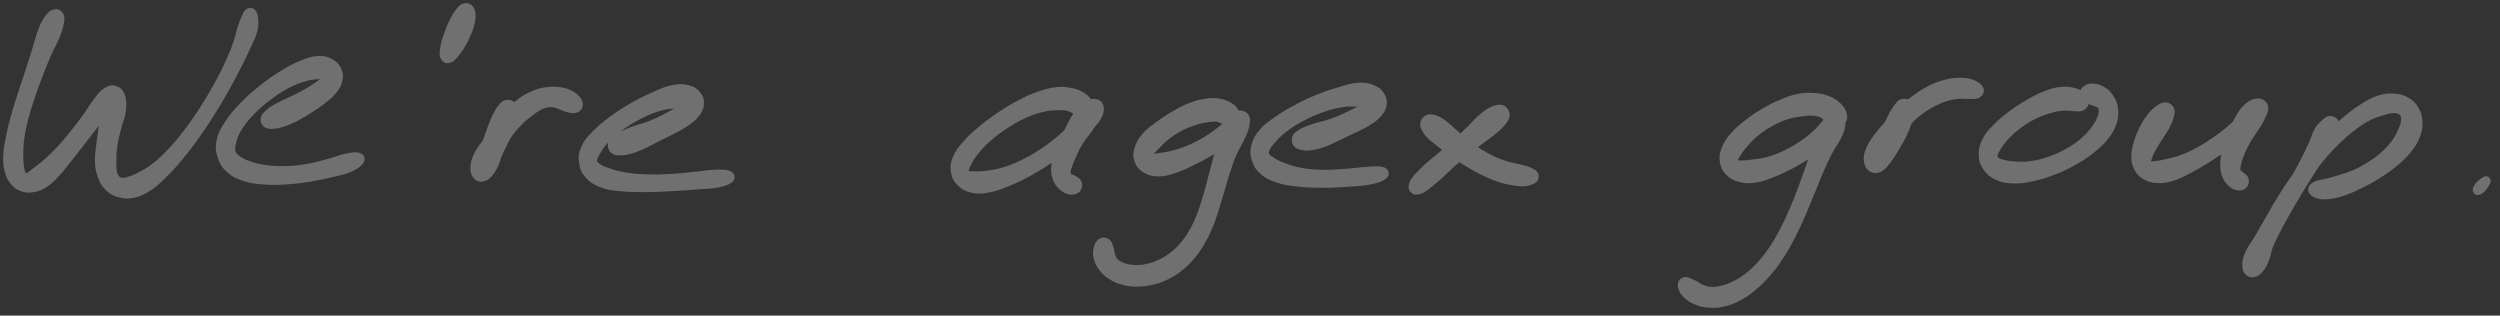 <svg width="301" height="38" viewBox="0 0 301 38" fill="none" xmlns="http://www.w3.org/2000/svg">
<rect x="0" y="0" width="301" height="38" fill="#333333" stroke="none"/>
<g opacity="0.3" clip-path="url(#clip0_2282_60)">
<path d="M6.598 1.613C6.33 1.68 6.145 1.819 5.843 2.232C5.541 2.645 5.376 2.948 5.089 3.682C4.801 4.413 4.704 4.935 4.404 5.895C4.104 6.852 3.927 7.417 3.585 8.476C3.242 9.533 3.037 10.105 2.69 11.187C2.345 12.266 2.145 12.841 1.853 13.88C1.563 14.919 1.428 15.444 1.238 16.387C1.049 17.331 0.944 17.789 0.901 18.595C0.856 19.398 0.876 19.779 1.021 20.408C1.164 21.039 1.296 21.32 1.616 21.743C1.936 22.166 2.16 22.342 2.625 22.524C3.09 22.705 3.385 22.74 3.937 22.651C4.489 22.561 4.814 22.449 5.388 22.074C5.961 21.698 6.23 21.392 6.808 20.771C7.385 20.151 7.667 19.739 8.277 18.975C8.886 18.214 9.236 17.762 9.861 16.959C10.485 16.158 10.812 15.705 11.402 14.964C11.994 14.223 12.347 13.867 12.811 13.258C13.278 12.652 13.538 12.328 13.733 11.925C13.926 11.523 13.876 11.306 13.781 11.246C13.688 11.187 13.478 11.269 13.261 11.627C13.046 11.983 12.874 12.321 12.701 13.032C12.529 13.743 12.519 14.298 12.396 15.181C12.274 16.063 12.182 16.583 12.089 17.444C11.997 18.304 11.897 18.732 11.929 19.48C11.964 20.231 12.037 20.592 12.262 21.193C12.489 21.798 12.641 22.084 13.059 22.497C13.473 22.909 13.761 23.093 14.345 23.257C14.927 23.424 15.295 23.459 15.972 23.325C16.651 23.19 17.029 23.034 17.738 22.591C18.448 22.148 18.785 21.813 19.52 21.111C20.254 20.408 20.641 19.987 21.411 19.077C22.18 18.165 22.593 17.628 23.367 16.556C24.142 15.484 24.546 14.87 25.279 13.718C26.008 12.567 26.378 11.938 27.022 10.801C27.667 9.667 27.977 9.076 28.504 8.046C29.031 7.017 29.266 6.517 29.658 5.661C30.048 4.803 30.278 4.428 30.463 3.761C30.648 3.095 30.605 2.769 30.585 2.329C30.563 1.889 30.488 1.72 30.358 1.558C30.225 1.397 30.083 1.402 29.926 1.521C29.771 1.638 29.741 1.782 29.576 2.15C29.408 2.516 29.296 2.737 29.096 3.354C28.896 3.968 28.874 4.376 28.574 5.226C28.277 6.079 28.074 6.586 27.602 7.611C27.13 8.635 26.832 9.23 26.21 10.351C25.591 11.473 25.226 12.1 24.499 13.223C23.772 14.348 23.36 14.949 22.578 15.974C21.793 16.998 21.366 17.513 20.579 18.341C19.794 19.169 19.382 19.547 18.648 20.117C17.916 20.689 17.528 20.868 16.916 21.193C16.304 21.522 16.044 21.614 15.592 21.753C15.137 21.892 14.97 21.924 14.65 21.89C14.333 21.855 14.203 21.803 13.993 21.581C13.783 21.358 13.698 21.206 13.601 20.781C13.506 20.353 13.511 20.074 13.513 19.445C13.516 18.814 13.506 18.421 13.616 17.63C13.726 16.839 13.863 16.342 14.068 15.494C14.273 14.648 14.538 14.153 14.645 13.4C14.75 12.646 14.75 12.239 14.598 11.726C14.448 11.214 14.255 10.973 13.893 10.839C13.531 10.707 13.241 10.762 12.786 11.062C12.332 11.363 12.104 11.724 11.62 12.348C11.137 12.972 10.922 13.42 10.368 14.183C9.813 14.947 9.483 15.389 8.851 16.165C8.222 16.941 7.857 17.381 7.215 18.068C6.573 18.754 6.215 19.09 5.643 19.599C5.071 20.109 4.781 20.291 4.354 20.622C3.927 20.952 3.777 21.091 3.507 21.251C3.237 21.412 3.175 21.459 3.005 21.422C2.835 21.387 2.775 21.328 2.655 21.072C2.533 20.818 2.47 20.634 2.4 20.146C2.33 19.662 2.298 19.351 2.303 18.64C2.31 17.928 2.308 17.486 2.433 16.59C2.558 15.695 2.67 15.181 2.932 14.166C3.192 13.154 3.385 12.587 3.739 11.527C4.094 10.468 4.307 9.896 4.704 8.869C5.101 7.842 5.323 7.295 5.726 6.387C6.125 5.477 6.42 5.04 6.713 4.323C7.002 3.61 7.087 3.301 7.18 2.814C7.272 2.329 7.295 2.135 7.18 1.894C7.062 1.655 6.865 1.546 6.598 1.613Z" fill="white" stroke="white"/>
<path d="M32.154 14.912C32.376 15.054 32.581 15.031 32.991 14.992C33.403 14.952 33.655 14.907 34.208 14.713C34.76 14.519 35.127 14.35 35.752 14.022C36.379 13.696 36.723 13.47 37.336 13.074C37.948 12.679 38.28 12.465 38.815 12.042C39.349 11.62 39.632 11.408 40.009 10.963C40.384 10.515 40.559 10.279 40.693 9.812C40.828 9.342 40.848 9.056 40.686 8.621C40.521 8.188 40.346 7.914 39.876 7.638C39.404 7.362 39.047 7.208 38.33 7.238C37.615 7.27 37.171 7.432 36.299 7.79C35.427 8.148 34.922 8.434 33.965 9.028C33.011 9.623 32.456 10.013 31.514 10.767C30.575 11.52 30.058 11.97 29.266 12.793C28.471 13.619 28.084 14.064 27.547 14.887C27.009 15.708 26.752 16.123 26.58 16.909C26.407 17.695 26.457 18.12 26.682 18.814C26.907 19.51 27.134 19.878 27.706 20.383C28.281 20.89 28.708 21.074 29.548 21.343C30.385 21.611 30.897 21.648 31.896 21.721C32.893 21.793 33.461 21.768 34.54 21.698C35.619 21.629 36.201 21.552 37.291 21.375C38.377 21.198 39.02 21.049 39.981 20.818C40.943 20.587 41.438 20.505 42.102 20.219C42.765 19.933 43.097 19.659 43.299 19.391C43.499 19.122 43.429 18.953 43.109 18.873C42.79 18.791 42.392 18.841 41.705 18.985C41.016 19.13 40.591 19.351 39.669 19.597C38.747 19.843 38.133 20.037 37.096 20.216C36.059 20.395 35.494 20.455 34.48 20.487C33.468 20.522 32.921 20.497 32.029 20.38C31.137 20.266 30.697 20.139 30.018 19.913C29.338 19.686 29.056 19.552 28.631 19.251C28.209 18.95 28.041 18.821 27.899 18.413C27.756 18.003 27.782 17.784 27.916 17.207C28.049 16.628 28.139 16.25 28.571 15.521C29.003 14.79 29.348 14.335 30.078 13.559C30.805 12.786 31.309 12.341 32.214 11.652C33.118 10.963 33.675 10.6 34.597 10.12C35.519 9.643 36.044 9.476 36.818 9.255C37.593 9.036 37.958 9.083 38.47 9.018C38.982 8.954 39.132 8.936 39.377 8.934C39.622 8.931 39.659 8.934 39.692 9.004C39.724 9.076 39.699 9.118 39.542 9.289C39.384 9.461 39.254 9.593 38.907 9.864C38.56 10.137 38.307 10.326 37.805 10.652C37.301 10.976 36.981 11.169 36.389 11.485C35.794 11.804 35.434 11.945 34.837 12.239C34.24 12.532 33.888 12.674 33.401 12.95C32.913 13.229 32.703 13.358 32.399 13.626C32.096 13.892 31.931 14.027 31.884 14.283C31.834 14.539 31.931 14.77 32.154 14.912Z" fill="white" stroke="white"/>
<path d="M55.904 0.912C55.65 0.989 55.542 1.151 55.282 1.482C55.023 1.815 54.863 2.069 54.61 2.574C54.355 3.078 54.218 3.426 54.011 4.003C53.803 4.578 53.673 4.899 53.566 5.451C53.461 6.005 53.369 6.445 53.481 6.766C53.596 7.087 53.821 7.186 54.136 7.055C54.45 6.923 54.71 6.562 55.053 6.112C55.397 5.66 55.567 5.359 55.855 4.802C56.142 4.247 56.304 3.894 56.484 3.332C56.666 2.77 56.744 2.442 56.759 1.994C56.771 1.546 56.724 1.31 56.554 1.094C56.382 0.878 56.159 0.835 55.904 0.912Z" fill="white" stroke="white"/>
<path d="M61.015 12.528C60.775 12.575 60.67 12.694 60.433 12.975C60.193 13.256 60.066 13.45 59.821 13.935C59.576 14.42 59.451 14.766 59.206 15.397C58.964 16.026 58.859 16.424 58.602 17.088C58.344 17.75 58.164 18.115 57.922 18.712C57.68 19.306 57.492 19.602 57.39 20.065C57.287 20.525 57.282 20.759 57.405 21.017C57.53 21.273 57.727 21.375 58.012 21.348C58.299 21.321 58.522 21.219 58.836 20.881C59.149 20.54 59.306 20.244 59.576 19.652C59.846 19.058 59.868 18.598 60.183 17.911C60.495 17.225 60.71 16.852 61.147 16.218C61.585 15.584 61.862 15.263 62.369 14.741C62.874 14.216 63.179 13.987 63.676 13.599C64.173 13.214 64.408 13.04 64.853 12.806C65.297 12.572 65.505 12.5 65.9 12.431C66.297 12.363 66.469 12.396 66.836 12.465C67.206 12.537 67.388 12.667 67.738 12.786C68.091 12.905 68.27 13.012 68.595 13.067C68.923 13.119 69.152 13.167 69.37 13.06C69.587 12.953 69.705 12.781 69.682 12.533C69.66 12.284 69.532 12.08 69.257 11.819C68.985 11.558 68.763 11.399 68.316 11.227C67.871 11.055 67.561 11.001 67.029 10.958C66.494 10.916 66.219 10.919 65.652 11.018C65.088 11.115 64.793 11.19 64.201 11.451C63.608 11.712 63.281 11.876 62.689 12.324C62.099 12.769 61.807 13.087 61.247 13.684C60.688 14.278 60.408 14.631 59.888 15.3C59.366 15.972 59.116 16.355 58.644 17.036C58.172 17.717 57.832 18.076 57.532 18.71C57.23 19.344 57.157 19.717 57.138 20.204C57.12 20.692 57.237 20.92 57.435 21.149C57.632 21.378 57.84 21.433 58.124 21.351C58.409 21.268 58.569 21.117 58.856 20.736C59.141 20.353 59.264 20.027 59.556 19.443C59.846 18.861 60.003 18.476 60.313 17.819C60.625 17.16 60.84 16.8 61.11 16.161C61.38 15.522 61.525 15.164 61.665 14.621C61.807 14.082 61.819 13.836 61.812 13.458C61.807 13.082 61.792 12.923 61.635 12.736C61.475 12.552 61.255 12.478 61.015 12.528Z" fill="white" stroke="white"/>
<path d="M73.935 18.053C74.12 18.2 74.252 18.203 74.612 18.203C74.975 18.205 75.204 18.198 75.739 18.053C76.274 17.912 76.624 17.78 77.283 17.489C77.945 17.198 78.322 16.959 79.037 16.601C79.754 16.243 80.169 16.064 80.861 15.696C81.553 15.33 81.933 15.154 82.497 14.766C83.062 14.378 83.334 14.179 83.684 13.756C84.031 13.331 84.181 13.095 84.239 12.647C84.296 12.2 84.254 11.896 83.971 11.516C83.692 11.138 83.424 10.906 82.832 10.75C82.237 10.595 81.815 10.578 81.008 10.74C80.199 10.899 79.729 11.14 78.79 11.55C77.853 11.961 77.296 12.232 76.316 12.789C75.337 13.348 74.782 13.691 73.893 14.341C73.001 14.99 72.541 15.348 71.862 16.032C71.182 16.715 70.827 17.059 70.497 17.76C70.168 18.464 70.123 18.874 70.215 19.545C70.308 20.217 70.465 20.595 70.955 21.117C71.447 21.637 71.841 21.865 72.666 22.154C73.488 22.44 74.023 22.457 75.072 22.552C76.121 22.646 76.733 22.636 77.913 22.629C79.092 22.621 79.752 22.577 80.961 22.512C82.172 22.447 82.887 22.393 83.961 22.308C85.036 22.226 85.57 22.236 86.332 22.094C87.097 21.95 87.497 21.801 87.772 21.592C88.046 21.386 88.016 21.194 87.704 21.06C87.392 20.925 86.975 20.903 86.207 20.923C85.438 20.945 84.921 21.062 83.859 21.164C82.8 21.266 82.09 21.368 80.903 21.435C79.717 21.5 79.059 21.53 77.928 21.492C76.793 21.458 76.189 21.408 75.237 21.254C74.282 21.097 73.835 20.94 73.166 20.712C72.499 20.485 72.246 20.378 71.891 20.117C71.539 19.856 71.429 19.754 71.399 19.406C71.369 19.06 71.469 18.881 71.744 18.381C72.021 17.882 72.209 17.524 72.781 16.904C73.351 16.288 73.773 15.905 74.597 15.296C75.422 14.689 75.969 14.351 76.906 13.868C77.845 13.386 78.407 13.152 79.292 12.883C80.176 12.612 80.653 12.625 81.326 12.52C81.998 12.418 82.265 12.421 82.652 12.371C83.04 12.324 83.137 12.287 83.259 12.279C83.379 12.274 83.369 12.257 83.259 12.344C83.149 12.431 83.042 12.508 82.71 12.714C82.377 12.918 82.123 13.065 81.6 13.371C81.076 13.674 80.746 13.898 80.091 14.234C79.439 14.567 79.044 14.758 78.332 15.039C77.62 15.318 77.188 15.393 76.529 15.631C75.871 15.872 75.529 15.992 75.042 16.238C74.552 16.484 74.36 16.618 74.088 16.865C73.818 17.108 73.718 17.228 73.688 17.464C73.658 17.703 73.75 17.904 73.935 18.053Z" fill="white" stroke="white"/>
<path d="M131.114 12.973C131.174 12.724 131.124 12.513 130.917 12.217C130.712 11.921 130.524 11.729 130.087 11.495C129.65 11.262 129.338 11.145 128.728 11.048C128.121 10.951 127.784 10.916 127.049 11.013C126.315 11.11 125.905 11.227 125.058 11.53C124.211 11.831 123.739 12.043 122.817 12.527C121.895 13.012 121.373 13.331 120.448 13.952C119.521 14.574 119.009 14.95 118.187 15.638C117.365 16.327 116.94 16.703 116.338 17.396C115.736 18.093 115.446 18.446 115.179 19.112C114.912 19.779 114.897 20.149 114.999 20.726C115.102 21.306 115.269 21.604 115.696 22.004C116.123 22.405 116.456 22.599 117.138 22.73C117.822 22.862 118.262 22.828 119.112 22.661C119.961 22.497 120.446 22.29 121.39 21.902C122.332 21.517 122.847 21.263 123.826 20.726C124.805 20.189 125.338 19.863 126.287 19.217C127.236 18.57 127.731 18.18 128.576 17.494C129.42 16.807 129.83 16.417 130.504 15.783C131.181 15.149 131.581 14.875 131.959 14.32C132.336 13.766 132.428 13.395 132.393 13.01C132.361 12.627 132.146 12.438 131.789 12.401C131.429 12.366 131.072 12.453 130.604 12.826C130.137 13.199 129.88 13.579 129.448 14.263C129.015 14.95 128.825 15.467 128.438 16.25C128.048 17.033 127.781 17.444 127.509 18.177C127.236 18.911 127.137 19.282 127.077 19.921C127.019 20.56 127.049 20.87 127.216 21.373C127.381 21.878 127.579 22.124 127.906 22.435C128.236 22.745 128.516 22.872 128.863 22.927C129.21 22.982 129.473 22.885 129.65 22.711C129.827 22.539 129.82 22.27 129.75 22.059C129.68 21.848 129.493 21.783 129.303 21.654C129.113 21.524 128.975 21.539 128.798 21.413C128.618 21.286 128.473 21.271 128.416 21.022C128.358 20.771 128.383 20.604 128.511 20.162C128.636 19.717 128.763 19.421 129.045 18.802C129.328 18.18 129.5 17.747 129.922 17.061C130.345 16.375 130.729 15.994 131.152 15.365C131.576 14.738 131.839 14.417 132.041 13.918C132.241 13.42 132.233 13.132 132.158 12.876C132.083 12.62 131.941 12.54 131.661 12.642C131.379 12.744 131.172 12.933 130.757 13.383C130.342 13.833 130.172 14.243 129.59 14.89C129.005 15.539 128.626 15.944 127.841 16.626C127.054 17.307 126.572 17.685 125.66 18.297C124.748 18.906 124.223 19.212 123.276 19.679C122.33 20.144 121.812 20.353 120.925 20.627C120.036 20.903 119.556 20.948 118.837 21.049C118.115 21.149 117.802 21.134 117.323 21.132C116.843 21.129 116.676 21.149 116.438 21.042C116.198 20.935 116.128 20.866 116.131 20.594C116.131 20.321 116.203 20.147 116.446 19.677C116.691 19.204 116.843 18.861 117.348 18.235C117.852 17.61 118.22 17.203 118.972 16.546C119.724 15.889 120.226 15.519 121.11 14.95C121.995 14.38 122.514 14.092 123.394 13.699C124.273 13.306 124.736 13.169 125.503 12.983C126.27 12.799 126.639 12.809 127.224 12.774C127.809 12.739 128.013 12.739 128.428 12.813C128.843 12.891 128.988 13.035 129.3 13.154C129.615 13.274 129.73 13.348 129.995 13.413C130.257 13.475 130.394 13.555 130.619 13.467C130.842 13.38 131.054 13.224 131.114 12.973Z" fill="white" stroke="white"/>
<path d="M148.728 14.288C148.843 14.067 148.843 13.85 148.698 13.557C148.554 13.266 148.391 13.065 148.004 12.828C147.617 12.59 147.329 12.463 146.765 12.373C146.198 12.284 145.863 12.276 145.173 12.381C144.486 12.485 144.084 12.595 143.327 12.891C142.567 13.187 142.145 13.418 141.383 13.858C140.619 14.3 140.196 14.579 139.507 15.096C138.815 15.616 138.412 15.882 137.928 16.449C137.443 17.014 137.251 17.359 137.081 17.931C136.911 18.501 136.908 18.824 137.078 19.306C137.248 19.786 137.451 20.045 137.935 20.331C138.417 20.619 138.787 20.741 139.492 20.741C140.194 20.741 140.634 20.597 141.451 20.328C142.265 20.062 142.715 19.819 143.567 19.406C144.419 18.993 144.891 18.734 145.71 18.264C146.53 17.794 146.972 17.531 147.662 17.058C148.351 16.583 148.706 16.345 149.158 15.895C149.61 15.447 149.793 15.191 149.928 14.815C150.065 14.44 150.015 14.213 149.838 14.015C149.66 13.818 149.391 13.726 149.043 13.823C148.696 13.92 148.439 14.077 148.099 14.499C147.759 14.925 147.592 15.263 147.344 15.944C147.097 16.628 147.07 17.093 146.862 17.916C146.655 18.737 146.537 19.182 146.31 20.05C146.083 20.918 145.97 21.383 145.73 22.261C145.488 23.136 145.376 23.596 145.106 24.434C144.836 25.274 144.708 25.695 144.384 26.453C144.059 27.212 143.879 27.577 143.482 28.226C143.082 28.878 142.86 29.181 142.392 29.708C141.928 30.235 141.673 30.464 141.153 30.862C140.634 31.258 140.351 31.417 139.794 31.688C139.237 31.959 138.932 32.066 138.372 32.21C137.815 32.354 137.525 32.392 137.001 32.409C136.476 32.426 136.201 32.389 135.749 32.297C135.294 32.203 135.067 32.125 134.732 31.941C134.395 31.757 134.263 31.638 134.063 31.377C133.865 31.113 133.843 30.924 133.743 30.626C133.645 30.328 133.67 30.163 133.573 29.885C133.476 29.604 133.446 29.373 133.258 29.228C133.068 29.084 132.846 29.029 132.629 29.166C132.411 29.3 132.259 29.519 132.171 29.905C132.081 30.288 132.054 30.601 132.189 31.086C132.324 31.571 132.494 31.889 132.848 32.327C133.203 32.762 133.453 32.966 133.963 33.267C134.472 33.57 134.78 33.69 135.397 33.839C136.011 33.986 136.366 34.023 137.041 34.008C137.718 33.995 138.08 33.951 138.777 33.774C139.472 33.598 139.847 33.468 140.516 33.128C141.188 32.787 141.525 32.568 142.125 32.073C142.727 31.578 143.01 31.282 143.522 30.656C144.034 30.027 144.269 29.669 144.688 28.933C145.108 28.194 145.288 27.786 145.623 26.965C145.958 26.147 146.083 25.702 146.36 24.832C146.637 23.964 146.75 23.502 147.012 22.624C147.274 21.748 147.392 21.288 147.672 20.45C147.951 19.612 148.086 19.177 148.409 18.436C148.733 17.695 149.003 17.347 149.288 16.745C149.575 16.146 149.71 15.875 149.84 15.43C149.97 14.984 149.985 14.803 149.938 14.517C149.888 14.231 149.78 14.089 149.598 14C149.413 13.913 149.313 13.925 149.016 14.074C148.721 14.223 148.564 14.393 148.121 14.748C147.677 15.106 147.417 15.395 146.795 15.857C146.175 16.317 145.778 16.618 145.011 17.058C144.244 17.501 143.774 17.74 142.965 18.066C142.158 18.389 141.688 18.506 140.968 18.685C140.246 18.864 139.876 18.869 139.362 18.956C138.847 19.043 138.652 19.11 138.392 19.12C138.133 19.13 138.08 19.135 138.063 19.005C138.048 18.876 138.093 18.767 138.31 18.476C138.525 18.187 138.717 17.986 139.147 17.556C139.577 17.128 139.854 16.797 140.454 16.332C141.056 15.87 141.456 15.599 142.148 15.241C142.84 14.885 143.257 14.753 143.916 14.547C144.579 14.338 144.933 14.286 145.453 14.206C145.973 14.127 146.173 14.114 146.517 14.149C146.862 14.184 146.95 14.298 147.172 14.385C147.394 14.47 147.437 14.522 147.629 14.579C147.819 14.636 147.909 14.728 148.129 14.671C148.349 14.611 148.614 14.509 148.728 14.288Z" fill="white" stroke="white"/>
<path d="M156.126 17.212C156.251 17.404 156.374 17.471 156.704 17.548C157.036 17.625 157.258 17.667 157.78 17.6C158.303 17.533 158.662 17.448 159.317 17.217C159.971 16.986 160.351 16.767 161.056 16.441C161.76 16.115 162.15 15.929 162.84 15.591C163.529 15.252 163.919 15.106 164.501 14.75C165.083 14.395 165.368 14.211 165.75 13.813C166.133 13.415 166.305 13.198 166.412 12.761C166.52 12.323 166.512 12.027 166.285 11.622C166.058 11.216 165.825 10.968 165.278 10.737C164.728 10.503 164.334 10.413 163.542 10.461C162.75 10.508 162.273 10.694 161.318 10.97C160.364 11.246 159.802 11.428 158.775 11.843C157.748 12.258 157.168 12.53 156.189 13.049C155.207 13.569 154.692 13.872 153.873 14.442C153.053 15.011 152.631 15.282 152.089 15.899C151.549 16.518 151.347 16.879 151.167 17.533C150.99 18.184 151 18.555 151.197 19.169C151.394 19.786 151.594 20.136 152.151 20.611C152.708 21.086 153.131 21.27 153.988 21.544C154.842 21.817 155.379 21.862 156.431 21.977C157.483 22.088 158.075 22.108 159.249 22.111C160.424 22.111 161.178 22.059 162.303 21.982C163.427 21.904 164.026 21.887 164.868 21.726C165.708 21.561 166.198 21.39 166.505 21.163C166.815 20.937 166.77 20.711 166.412 20.594C166.055 20.475 165.563 20.529 164.723 20.572C163.887 20.614 163.314 20.733 162.22 20.808C161.128 20.883 160.381 20.967 159.259 20.947C158.138 20.925 157.568 20.87 156.614 20.701C155.657 20.532 155.192 20.358 154.487 20.097C153.78 19.835 153.51 19.664 153.086 19.393C152.661 19.122 152.506 19.035 152.366 18.741C152.224 18.445 152.221 18.301 152.376 17.916C152.531 17.533 152.694 17.317 153.141 16.822C153.585 16.327 153.88 15.984 154.602 15.439C155.324 14.892 155.822 14.579 156.743 14.091C157.668 13.606 158.238 13.35 159.217 13.009C160.196 12.671 160.758 12.532 161.64 12.398C162.525 12.261 162.977 12.351 163.629 12.333C164.281 12.313 164.526 12.313 164.898 12.303C165.271 12.291 165.378 12.268 165.493 12.273C165.605 12.278 165.593 12.248 165.463 12.328C165.331 12.408 165.193 12.48 164.833 12.671C164.476 12.86 164.216 13.007 163.669 13.283C163.124 13.559 162.767 13.755 162.108 14.054C161.448 14.352 161.061 14.534 160.371 14.775C159.682 15.016 159.279 15.073 158.662 15.262C158.045 15.451 157.728 15.539 157.288 15.72C156.851 15.904 156.714 16.001 156.471 16.175C156.229 16.349 156.144 16.384 156.074 16.59C156.006 16.799 156.001 17.021 156.126 17.212Z" fill="white" stroke="white"/>
<path d="M180.903 13.196C180.711 13.082 180.601 13.087 180.306 13.144C180.011 13.204 179.836 13.246 179.432 13.485C179.029 13.721 178.775 13.903 178.285 14.335C177.798 14.771 177.56 15.099 176.991 15.656C176.421 16.21 176.079 16.534 175.439 17.116C174.8 17.697 174.43 18.018 173.79 18.565C173.151 19.112 172.788 19.369 172.241 19.851C171.697 20.331 171.442 20.582 171.059 20.975C170.68 21.365 170.527 21.524 170.337 21.808C170.145 22.091 170.147 22.218 170.105 22.392C170.065 22.566 170.095 22.581 170.13 22.676C170.165 22.77 170.19 22.815 170.28 22.865C170.372 22.917 170.405 22.957 170.59 22.93C170.772 22.902 170.902 22.9 171.199 22.731C171.497 22.564 171.654 22.422 172.079 22.084C172.501 21.748 172.773 21.524 173.313 21.045C173.85 20.562 174.145 20.234 174.77 19.677C175.394 19.122 175.764 18.806 176.434 18.262C177.106 17.717 177.493 17.434 178.122 16.954C178.755 16.474 179.094 16.263 179.592 15.862C180.086 15.464 180.299 15.278 180.603 14.957C180.908 14.639 180.988 14.512 181.118 14.263C181.251 14.015 181.301 13.93 181.258 13.716C181.213 13.502 181.093 13.311 180.903 13.196Z" fill="white" stroke="white"/>
<path d="M171.497 14.887C171.454 15.106 171.509 15.195 171.639 15.451C171.769 15.708 171.851 15.857 172.146 16.168C172.443 16.481 172.681 16.655 173.126 17.016C173.573 17.379 173.838 17.578 174.375 17.973C174.914 18.368 175.222 18.597 175.814 18.992C176.406 19.385 176.713 19.589 177.338 19.945C177.963 20.303 178.29 20.475 178.937 20.773C179.584 21.069 179.924 21.223 180.568 21.432C181.213 21.641 181.583 21.718 182.16 21.815C182.737 21.914 183.027 21.942 183.454 21.927C183.881 21.91 184.046 21.835 184.299 21.735C184.553 21.636 184.648 21.569 184.726 21.425C184.806 21.278 184.778 21.141 184.696 21.007C184.613 20.872 184.528 20.863 184.316 20.756C184.106 20.646 183.999 20.577 183.634 20.462C183.272 20.35 183.009 20.316 182.5 20.191C181.992 20.064 181.665 20.02 181.093 19.833C180.523 19.646 180.224 19.53 179.646 19.259C179.069 18.988 178.772 18.823 178.21 18.48C177.65 18.137 177.375 17.938 176.843 17.54C176.311 17.145 176.039 16.911 175.554 16.498C175.067 16.083 174.849 15.842 174.412 15.474C173.975 15.106 173.755 14.894 173.37 14.661C172.986 14.427 172.796 14.365 172.491 14.303C172.189 14.243 172.054 14.235 171.856 14.352C171.656 14.469 171.542 14.666 171.497 14.887Z" fill="white" stroke="white"/>
<path d="M221.822 14.432C221.944 14.194 221.937 13.948 221.804 13.604C221.67 13.264 221.522 13.037 221.155 12.719C220.788 12.401 220.51 12.217 219.968 12.013C219.426 11.809 219.111 11.744 218.442 11.7C217.77 11.655 217.382 11.637 216.613 11.784C215.841 11.931 215.416 12.092 214.586 12.438C213.755 12.781 213.285 13.02 212.458 13.505C211.628 13.99 211.176 14.293 210.444 14.863C209.712 15.432 209.33 15.741 208.798 16.35C208.265 16.962 208.031 17.307 207.783 17.921C207.536 18.536 207.483 18.869 207.566 19.421C207.646 19.973 207.791 20.279 208.188 20.682C208.588 21.084 208.91 21.273 209.555 21.435C210.197 21.594 210.624 21.602 211.408 21.477C212.195 21.355 212.633 21.152 213.482 20.818C214.332 20.483 214.801 20.256 215.656 19.806C216.508 19.356 216.963 19.078 217.755 18.565C218.544 18.053 218.951 17.767 219.606 17.247C220.263 16.725 220.62 16.462 221.032 15.959C221.442 15.457 221.602 15.124 221.66 14.736C221.715 14.348 221.57 14.117 221.312 14.022C221.055 13.93 220.748 13.965 220.373 14.271C219.998 14.579 219.768 14.873 219.441 15.556C219.116 16.24 219.056 16.77 218.746 17.693C218.437 18.615 218.249 19.155 217.892 20.169C217.532 21.184 217.35 21.729 216.955 22.768C216.56 23.808 216.358 24.35 215.913 25.369C215.471 26.386 215.236 26.913 214.736 27.861C214.237 28.808 213.974 29.278 213.412 30.104C212.85 30.927 212.54 31.317 211.923 31.984C211.306 32.65 210.966 32.954 210.327 33.436C209.69 33.919 209.347 34.102 208.725 34.398C208.103 34.694 207.783 34.789 207.219 34.913C206.654 35.04 206.384 35.067 205.902 35.033C205.422 34.995 205.2 34.891 204.818 34.737C204.433 34.585 204.273 34.411 203.986 34.264C203.701 34.117 203.591 34.085 203.386 34.003C203.181 33.921 203.129 33.836 202.961 33.854C202.796 33.871 202.629 33.921 202.554 34.093C202.477 34.264 202.469 34.431 202.579 34.709C202.691 34.985 202.779 35.182 203.109 35.475C203.441 35.771 203.696 35.97 204.233 36.184C204.77 36.398 205.132 36.505 205.799 36.547C206.467 36.592 206.851 36.572 207.571 36.398C208.288 36.221 208.673 36.067 209.387 35.677C210.102 35.286 210.459 35.023 211.144 34.443C211.828 33.861 212.173 33.516 212.813 32.77C213.452 32.026 213.767 31.601 214.342 30.716C214.916 29.833 215.179 29.338 215.688 28.353C216.198 27.369 216.43 26.829 216.89 25.792C217.347 24.755 217.552 24.205 217.979 23.171C218.407 22.134 218.599 21.592 219.026 20.612C219.456 19.632 219.678 19.115 220.121 18.272C220.56 17.429 220.918 17.053 221.23 16.399C221.542 15.745 221.635 15.445 221.682 14.997C221.73 14.552 221.65 14.341 221.47 14.164C221.287 13.987 221.102 13.97 220.78 14.114C220.455 14.256 220.273 14.477 219.851 14.883C219.426 15.285 219.229 15.624 218.659 16.133C218.089 16.646 217.73 16.949 217.002 17.436C216.275 17.924 215.831 18.185 215.026 18.57C214.222 18.958 213.757 19.142 212.98 19.366C212.2 19.59 211.776 19.6 211.139 19.692C210.499 19.784 210.214 19.816 209.784 19.824C209.355 19.829 209.197 19.824 208.988 19.724C208.778 19.625 208.72 19.563 208.735 19.326C208.753 19.088 208.825 18.933 209.07 18.538C209.312 18.143 209.5 17.864 209.949 17.347C210.402 16.832 210.684 16.484 211.326 15.959C211.968 15.437 212.4 15.149 213.16 14.731C213.919 14.313 214.377 14.114 215.124 13.87C215.873 13.629 216.26 13.602 216.903 13.515C217.545 13.428 217.847 13.408 218.329 13.435C218.814 13.463 218.984 13.512 219.319 13.654C219.656 13.793 219.756 13.955 220.011 14.134C220.263 14.313 220.345 14.415 220.583 14.547C220.82 14.679 220.945 14.82 221.192 14.796C221.44 14.773 221.7 14.671 221.822 14.432Z" fill="white" stroke="white"/>
<path d="M229.028 12.418C228.783 12.496 228.708 12.662 228.475 12.968C228.241 13.276 228.118 13.468 227.861 13.953C227.601 14.438 227.461 14.791 227.179 15.393C226.899 15.994 226.739 16.367 226.454 16.962C226.169 17.556 225.98 17.872 225.755 18.359C225.532 18.849 225.382 19.076 225.335 19.409C225.287 19.742 225.355 19.909 225.52 20.023C225.685 20.137 225.887 20.152 226.162 19.986C226.439 19.819 226.612 19.633 226.899 19.187C227.186 18.742 227.279 18.384 227.598 17.762C227.921 17.141 228.066 16.728 228.508 16.074C228.953 15.42 229.247 15.072 229.82 14.488C230.392 13.906 230.739 13.615 231.371 13.159C232.003 12.704 232.358 12.515 232.978 12.21C233.6 11.904 233.91 11.792 234.477 11.63C235.044 11.469 235.304 11.446 235.813 11.401C236.323 11.359 236.565 11.434 237.023 11.414C237.48 11.396 237.852 11.461 238.099 11.309C238.349 11.155 238.442 10.904 238.264 10.646C238.089 10.387 237.732 10.171 237.222 10.016C236.713 9.86 236.353 9.84 235.718 9.867C235.081 9.894 234.732 9.952 234.047 10.151C233.36 10.35 232.993 10.494 232.286 10.862C231.579 11.232 231.211 11.481 230.512 12.001C229.815 12.52 229.45 12.839 228.798 13.458C228.146 14.08 227.831 14.445 227.251 15.104C226.672 15.761 226.349 16.104 225.905 16.748C225.46 17.39 225.222 17.748 225.033 18.32C224.843 18.892 224.855 19.217 224.955 19.61C225.055 20.003 225.252 20.175 225.537 20.282C225.822 20.389 226.039 20.354 226.377 20.145C226.714 19.938 226.879 19.702 227.229 19.247C227.579 18.79 227.768 18.459 228.131 17.864C228.49 17.268 228.725 16.905 229.035 16.27C229.342 15.634 229.5 15.256 229.672 14.686C229.842 14.117 229.887 13.846 229.892 13.423C229.895 13.003 229.86 12.782 229.687 12.58C229.515 12.379 229.27 12.339 229.028 12.418Z" fill="white" stroke="white"/>
<path d="M251.027 12.197C251.007 11.943 250.9 11.764 250.605 11.536C250.313 11.307 250.08 11.163 249.556 11.051C249.028 10.939 248.654 10.889 247.974 10.981C247.294 11.073 246.91 11.205 246.153 11.511C245.396 11.814 244.976 12.043 244.186 12.505C243.394 12.966 242.947 13.254 242.195 13.818C241.446 14.38 241.036 14.699 240.429 15.323C239.819 15.947 239.489 16.283 239.152 16.942C238.815 17.603 238.725 17.986 238.74 18.625C238.755 19.262 238.862 19.615 239.222 20.132C239.582 20.649 239.887 20.921 240.541 21.212C241.196 21.502 241.646 21.57 242.495 21.589C243.344 21.607 243.844 21.507 244.791 21.301C245.738 21.095 246.265 20.928 247.23 20.552C248.194 20.18 248.716 19.936 249.613 19.433C250.512 18.929 250.97 18.63 251.722 18.038C252.471 17.444 252.844 17.118 253.366 16.469C253.89 15.82 254.105 15.452 254.335 14.793C254.565 14.132 254.577 13.759 254.517 13.167C254.455 12.573 254.33 12.284 254.035 11.826C253.743 11.369 253.483 11.133 253.051 10.879C252.619 10.625 252.281 10.556 251.877 10.561C251.474 10.566 251.212 10.71 251.032 10.909C250.855 11.108 250.877 11.334 250.985 11.553C251.092 11.774 251.304 11.859 251.564 12.006C251.824 12.155 252.014 12.175 252.286 12.296C252.561 12.421 252.751 12.428 252.931 12.622C253.111 12.816 253.178 12.931 253.188 13.266C253.196 13.6 253.171 13.826 252.978 14.291C252.789 14.756 252.651 15.042 252.234 15.591C251.819 16.141 251.544 16.489 250.897 17.041C250.25 17.593 249.823 17.887 249.001 18.349C248.176 18.809 247.674 19.036 246.782 19.346C245.888 19.655 245.378 19.779 244.534 19.896C243.687 20.015 243.242 19.973 242.555 19.936C241.868 19.901 241.563 19.836 241.098 19.715C240.636 19.595 240.454 19.54 240.239 19.331C240.022 19.123 239.967 18.998 240.012 18.668C240.059 18.337 240.174 18.145 240.471 17.68C240.766 17.213 240.978 16.884 241.496 16.342C242.01 15.798 242.373 15.465 243.055 14.965C243.739 14.463 244.171 14.196 244.908 13.833C245.646 13.47 246.078 13.346 246.74 13.147C247.399 12.948 247.697 12.896 248.211 12.839C248.724 12.779 248.928 12.841 249.303 12.854C249.676 12.868 249.8 12.916 250.08 12.906C250.358 12.896 250.51 12.946 250.7 12.801C250.89 12.66 251.045 12.448 251.027 12.197Z" fill="white" stroke="white"/>
<path d="M260.781 12.826C260.534 12.799 260.384 12.863 260.049 13.082C259.714 13.301 259.49 13.465 259.112 13.92C258.733 14.373 258.488 14.731 258.158 15.352C257.826 15.972 257.666 16.364 257.458 17.016C257.251 17.67 257.148 18.013 257.121 18.613C257.096 19.209 257.114 19.52 257.328 20.008C257.543 20.497 257.733 20.751 258.195 21.057C258.658 21.363 258.985 21.485 259.639 21.537C260.294 21.589 260.696 21.542 261.466 21.313C262.238 21.087 262.648 20.838 263.495 20.403C264.344 19.965 264.816 19.687 265.703 19.127C266.593 18.57 267.082 18.232 267.939 17.615C268.796 16.999 269.243 16.631 269.993 16.044C270.74 15.457 271.175 15.198 271.679 14.678C272.184 14.159 272.369 13.86 272.521 13.443C272.671 13.025 272.624 12.796 272.431 12.587C272.239 12.376 271.959 12.291 271.559 12.393C271.16 12.495 270.852 12.669 270.435 13.097C270.015 13.525 269.811 13.895 269.461 14.537C269.113 15.181 268.966 15.606 268.689 16.307C268.414 17.009 268.249 17.384 268.077 18.043C267.904 18.704 267.847 19.03 267.827 19.61C267.809 20.189 267.829 20.475 267.979 20.94C268.132 21.405 268.297 21.639 268.581 21.935C268.866 22.231 269.099 22.358 269.403 22.422C269.708 22.487 269.941 22.415 270.108 22.258C270.275 22.104 270.275 21.845 270.24 21.646C270.203 21.447 270.06 21.398 269.928 21.266C269.796 21.134 269.711 21.127 269.576 20.987C269.443 20.848 269.316 20.818 269.261 20.575C269.208 20.331 269.223 20.172 269.311 19.769C269.396 19.369 269.483 19.1 269.698 18.563C269.913 18.028 270.06 17.68 270.385 17.088C270.71 16.496 270.97 16.166 271.32 15.608C271.669 15.052 271.904 14.771 272.132 14.298C272.356 13.826 272.426 13.574 272.446 13.244C272.466 12.91 272.396 12.739 272.232 12.634C272.067 12.533 271.949 12.542 271.617 12.729C271.285 12.915 271.065 13.099 270.573 13.565C270.078 14.032 269.821 14.445 269.148 15.056C268.479 15.668 268.039 16.031 267.22 16.626C266.398 17.222 265.911 17.543 265.046 18.036C264.179 18.526 263.697 18.764 262.89 19.082C262.08 19.398 261.653 19.456 261.001 19.617C260.349 19.776 260.069 19.824 259.629 19.881C259.192 19.938 259.035 19.96 258.807 19.903C258.583 19.846 258.533 19.804 258.495 19.592C258.46 19.383 258.495 19.229 258.628 18.856C258.76 18.481 258.887 18.217 259.16 17.722C259.432 17.23 259.657 16.924 259.989 16.389C260.319 15.855 260.564 15.534 260.814 15.046C261.064 14.557 261.146 14.313 261.241 13.95C261.336 13.584 261.378 13.445 261.286 13.219C261.196 12.995 261.029 12.853 260.781 12.826Z" fill="white" stroke="white"/>
<path d="M280.516 14.475C280.291 14.497 280.227 14.559 279.947 14.818C279.667 15.079 279.439 15.213 279.117 15.773C278.797 16.335 278.722 16.795 278.34 17.623C277.958 18.453 277.713 18.956 277.203 19.921C276.696 20.883 276.371 21.422 275.794 22.442C275.217 23.462 274.892 24.021 274.32 25.021C273.751 26.02 273.458 26.533 272.946 27.438C272.431 28.343 272.167 28.793 271.757 29.544C271.347 30.295 271.117 30.638 270.892 31.195C270.67 31.752 270.613 31.998 270.635 32.332C270.66 32.665 270.775 32.807 271.012 32.864C271.252 32.919 271.502 32.906 271.827 32.613C272.149 32.322 272.344 32.063 272.631 31.407C272.919 30.75 272.929 30.23 273.263 29.333C273.596 28.433 273.826 27.913 274.305 26.913C274.785 25.913 275.062 25.364 275.662 24.332C276.259 23.302 276.601 22.763 277.298 21.758C277.993 20.751 278.375 20.234 279.14 19.304C279.904 18.374 280.319 17.909 281.126 17.11C281.93 16.315 282.363 15.932 283.165 15.318C283.964 14.703 284.391 14.425 285.133 14.037C285.875 13.649 286.268 13.557 286.875 13.375C287.482 13.191 287.739 13.134 288.172 13.124C288.606 13.112 288.781 13.174 289.046 13.316C289.311 13.46 289.393 13.574 289.498 13.84C289.603 14.107 289.626 14.266 289.571 14.646C289.518 15.027 289.448 15.248 289.226 15.743C289.006 16.238 288.879 16.549 288.469 17.118C288.062 17.685 287.789 18.021 287.185 18.578C286.58 19.135 286.178 19.431 285.446 19.901C284.716 20.373 284.284 20.602 283.529 20.938C282.775 21.273 282.343 21.368 281.673 21.582C281.004 21.793 280.676 21.878 280.182 21.999C279.687 22.124 279.497 22.114 279.205 22.198C278.91 22.283 278.842 22.35 278.707 22.422C278.573 22.497 278.59 22.489 278.528 22.564C278.468 22.639 278.39 22.686 278.4 22.8C278.41 22.912 278.41 23.004 278.578 23.131C278.745 23.26 278.862 23.375 279.24 23.442C279.614 23.506 279.872 23.539 280.459 23.462C281.043 23.382 281.431 23.3 282.165 23.049C282.897 22.798 283.322 22.599 284.129 22.201C284.934 21.803 285.388 21.567 286.193 21.064C286.997 20.56 287.432 20.269 288.149 19.682C288.866 19.092 289.236 18.774 289.776 18.123C290.315 17.469 290.568 17.105 290.845 16.419C291.125 15.735 291.185 15.34 291.165 14.696C291.142 14.052 291.035 13.704 290.74 13.199C290.443 12.697 290.19 12.465 289.683 12.179C289.178 11.893 288.856 11.806 288.207 11.769C287.554 11.732 287.175 11.752 286.435 11.993C285.698 12.232 285.306 12.478 284.514 12.973C283.724 13.47 283.302 13.786 282.48 14.472C281.658 15.158 281.226 15.564 280.406 16.407C279.587 17.252 279.167 17.732 278.385 18.692C277.603 19.649 277.216 20.179 276.494 21.199C275.769 22.221 275.417 22.768 274.77 23.8C274.125 24.834 273.831 25.386 273.261 26.366C272.691 27.343 272.419 27.851 271.919 28.699C271.422 29.547 271.057 29.937 270.77 30.606C270.48 31.277 270.458 31.611 270.475 32.051C270.49 32.491 270.643 32.67 270.852 32.807C271.06 32.946 271.247 32.944 271.522 32.745C271.797 32.546 271.942 32.337 272.224 31.812C272.504 31.285 272.584 30.887 272.929 30.119C273.271 29.35 273.476 28.883 273.94 27.968C274.405 27.052 274.69 26.538 275.252 25.543C275.812 24.548 276.139 23.994 276.744 22.992C277.351 21.992 277.686 21.465 278.278 20.54C278.87 19.617 279.192 19.15 279.704 18.379C280.214 17.605 280.539 17.275 280.834 16.683C281.128 16.093 281.133 15.822 281.181 15.429C281.226 15.034 281.201 14.902 281.066 14.711C280.934 14.519 280.741 14.455 280.516 14.475Z" fill="white" stroke="white"/>
<path d="M299.212 22.146C299.344 21.935 299.414 21.776 299.364 21.728C299.317 21.681 299.17 21.756 298.97 21.91C298.77 22.067 298.51 22.295 298.365 22.507C298.22 22.718 298.18 22.912 298.248 22.967C298.315 23.024 298.505 22.952 298.7 22.788C298.892 22.621 299.077 22.358 299.212 22.146Z" fill="white" stroke="white"/>
</g>
<defs>
<clipPath id="clip0_2282_60">
<rect width="300" height="37.183" fill="white" transform="translate(0.13 0.13)"/>
</clipPath>
</defs>
</svg>
